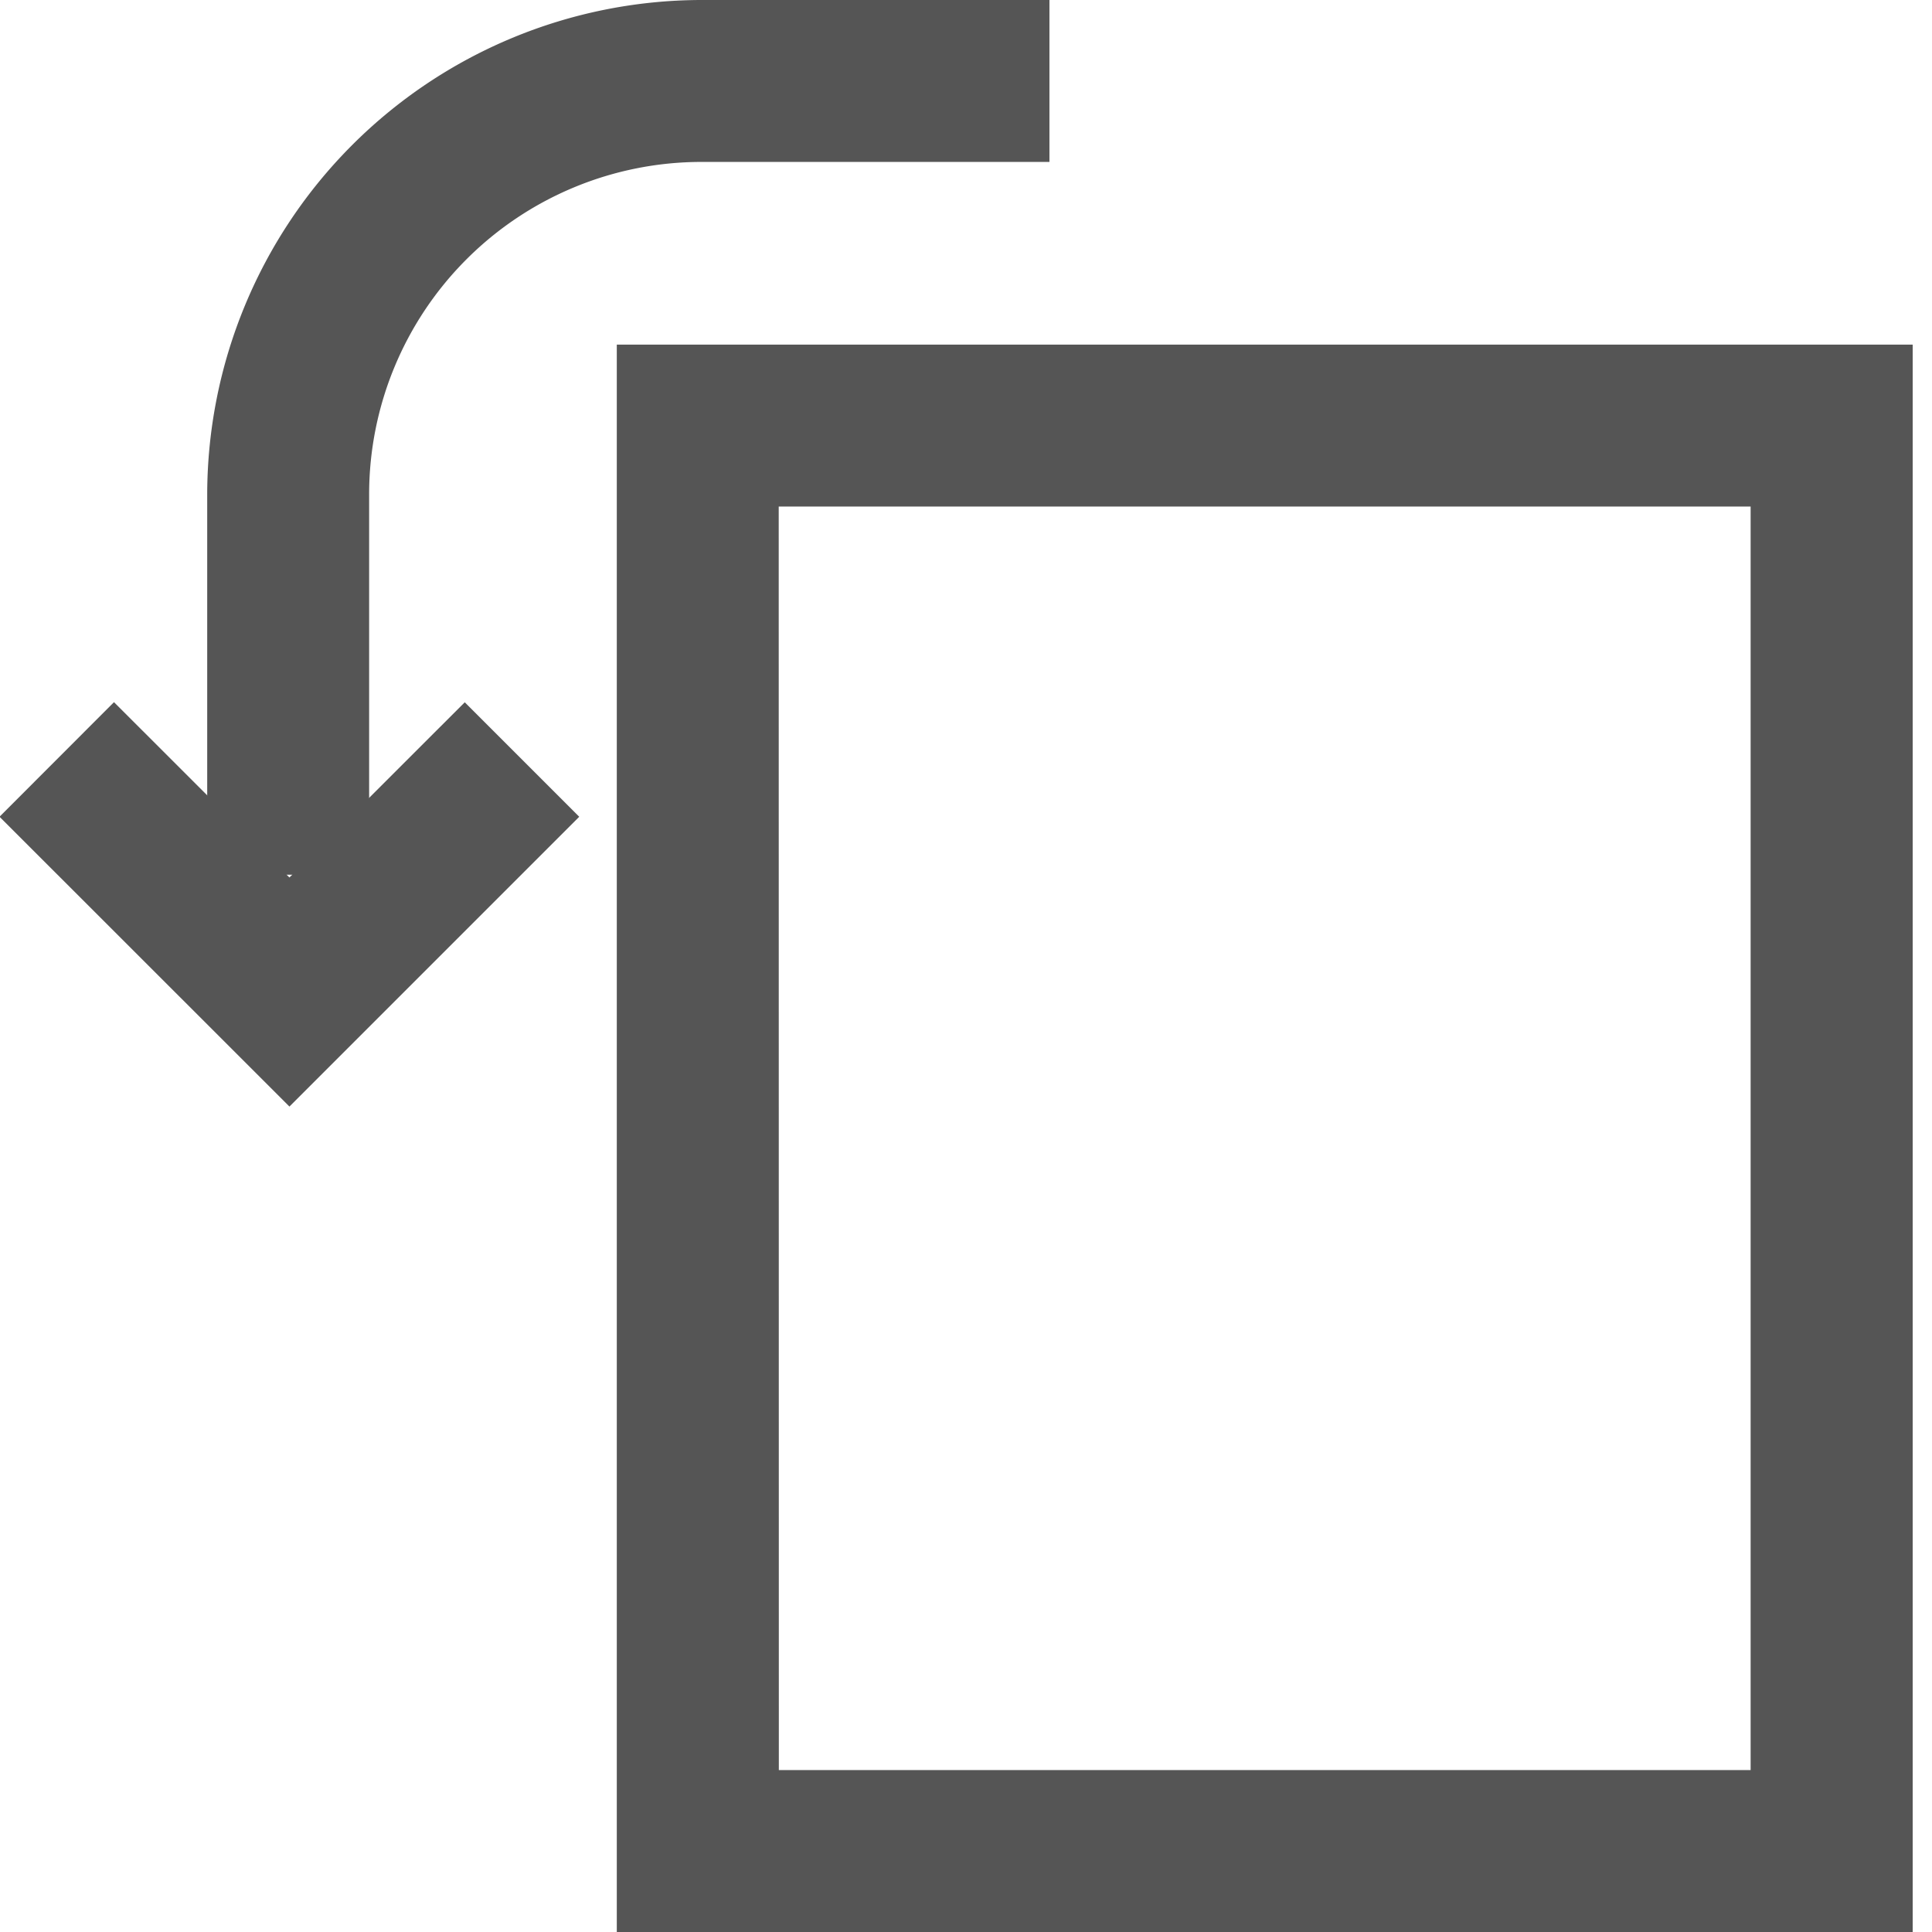 <svg xmlns="http://www.w3.org/2000/svg" id="icon_rotate_left" width="16" height="16" viewBox="0 0 16 16">
    <defs>
        <style>
            .cls-2{fill:#555}
        </style>
    </defs>
    <g id="Group_511" transform="translate(-1230 -334)">
        <path id="Path_368" d="M37 288.19l2.4-2.4-.948-.948L37 286.293l-1.453-1.452-.948.949z" class="cls-2" transform="translate(1195.397 54.974)"/>
        <path id="Path_369" d="M64.732 287.146H54V274h10.732zm-9.39-1.341h8.048v-10.464h-8.049z" class="cls-2" transform="translate(1181.108 62.854)"/>
        <path id="Path_370" d="M42.341 270.244H41v-3.152A4.1 4.1 0 0 1 45.091 263h2.884v1.341h-2.884a2.753 2.753 0 0 0-2.75 2.75z" class="cls-2" transform="translate(1190.716 71)"/>
    </g>
</svg>

